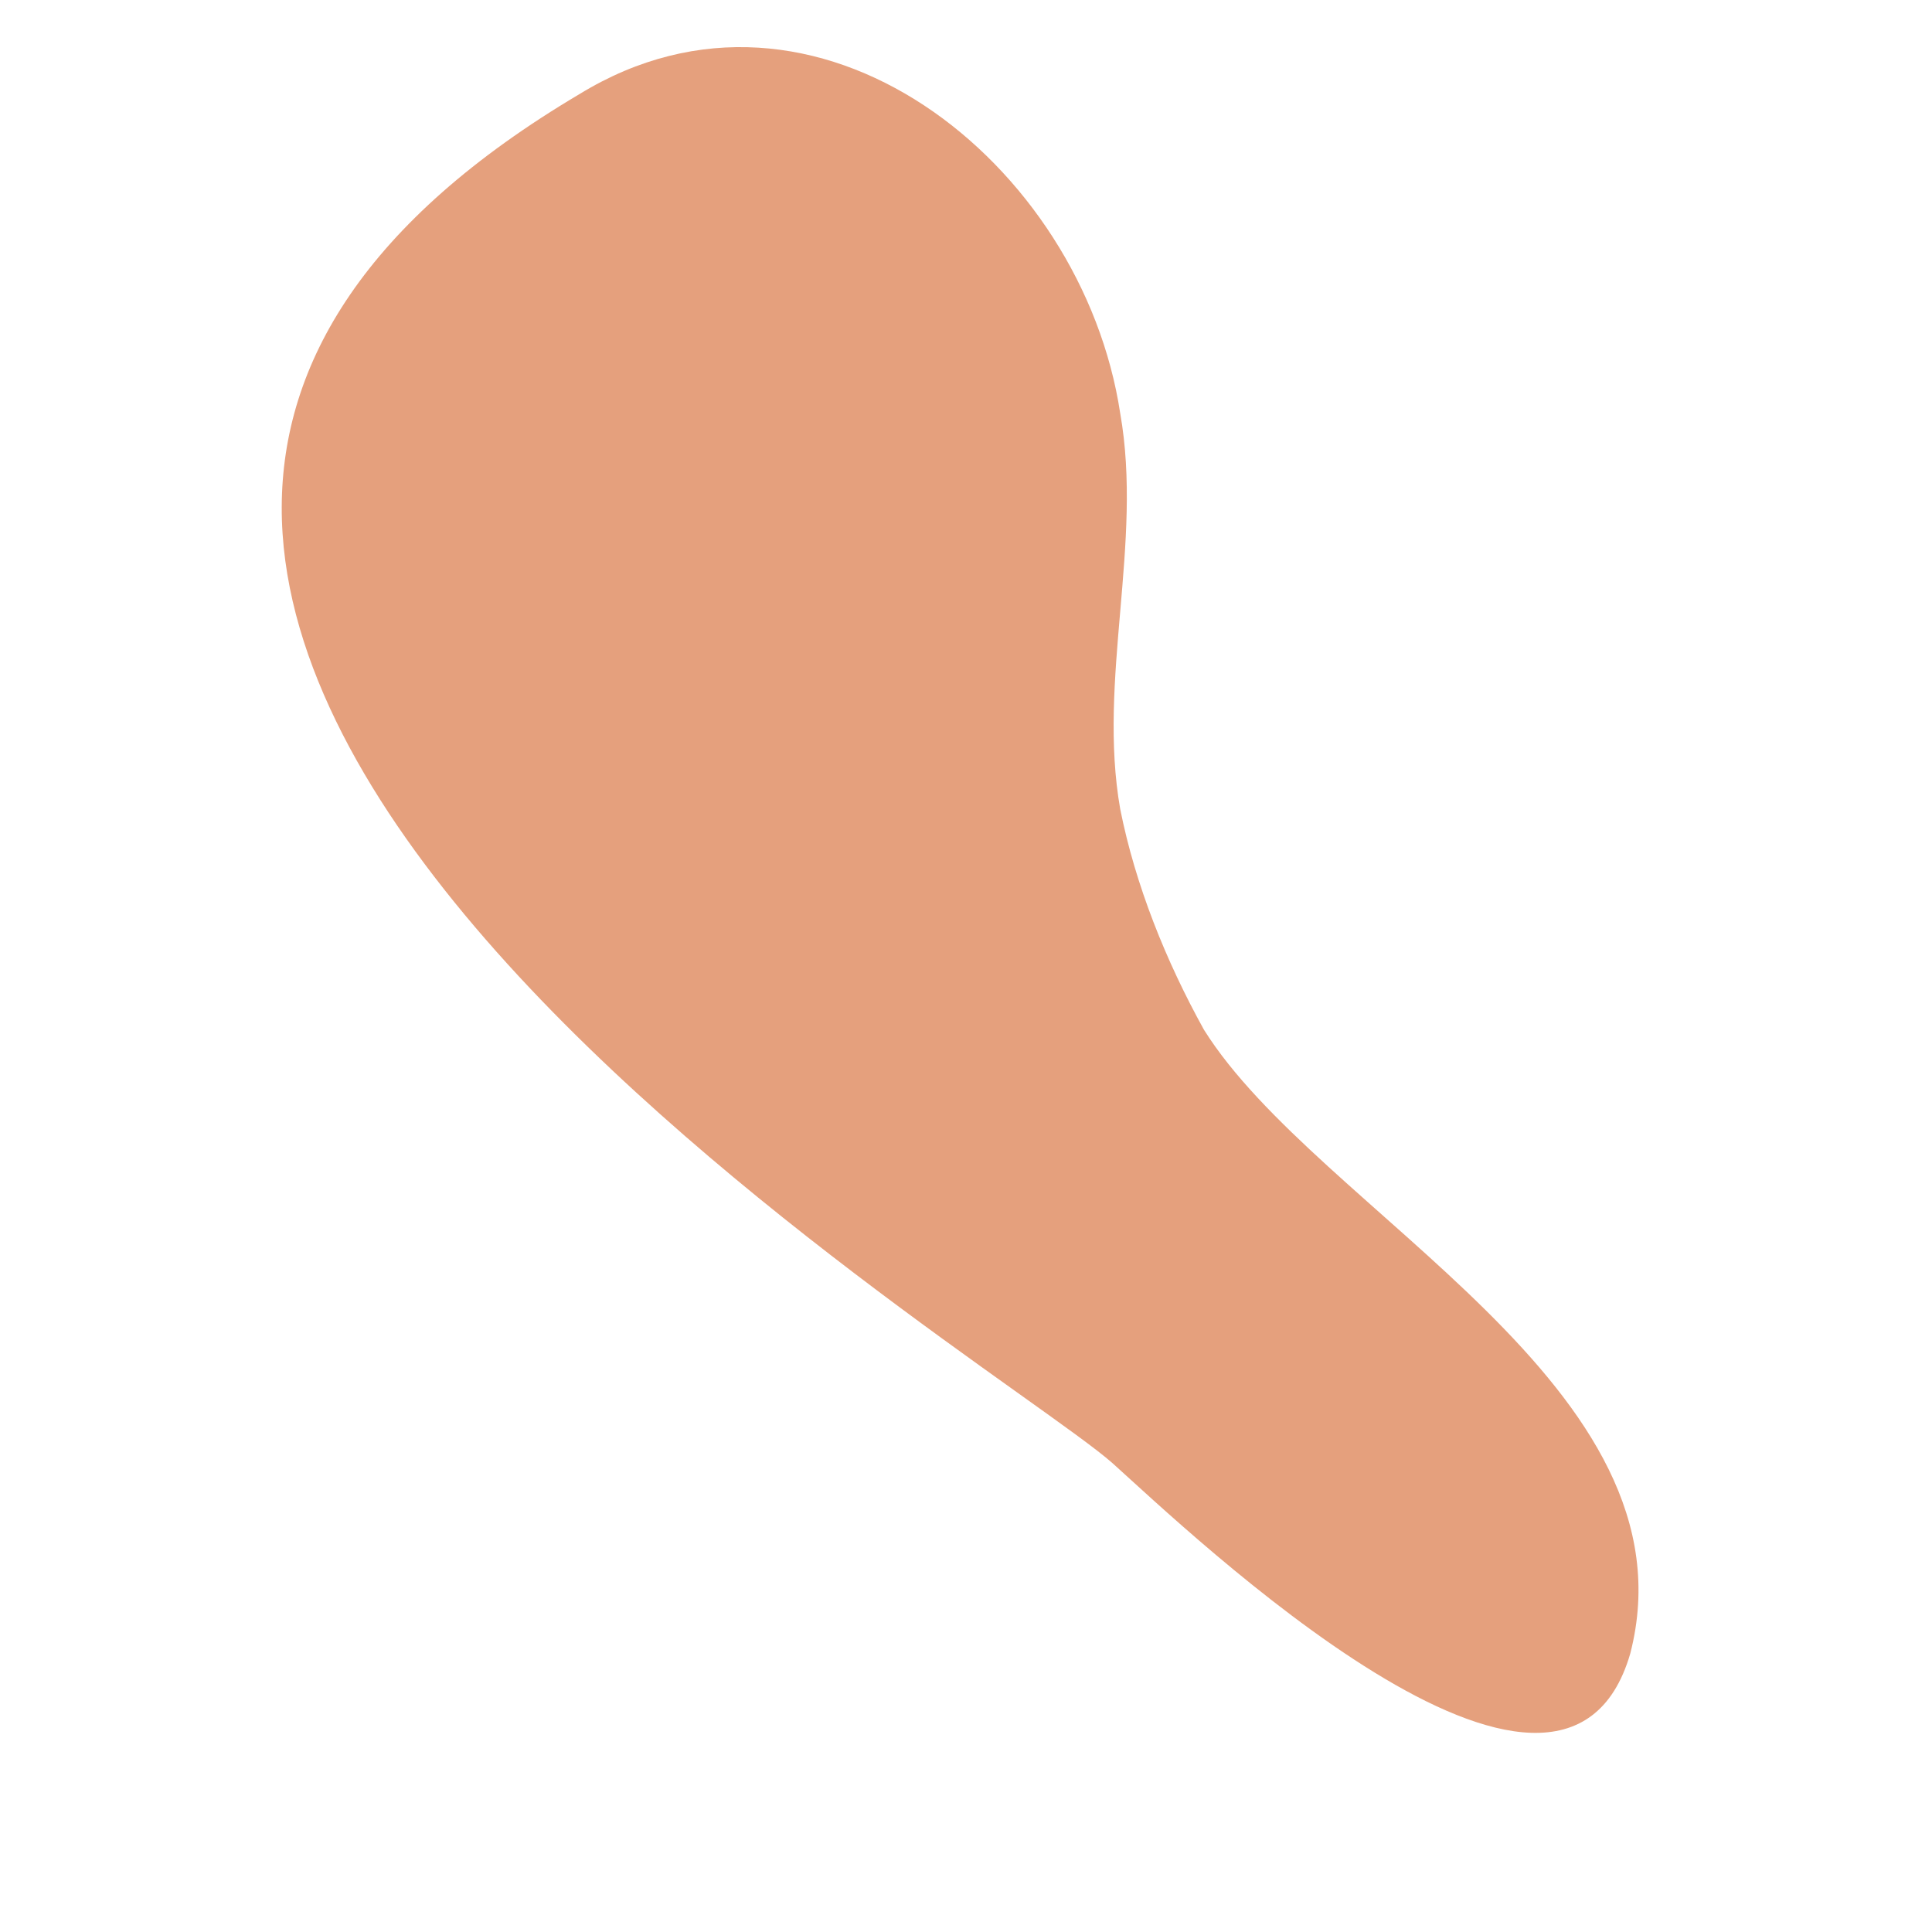 <?xml version="1.0" encoding="UTF-8" standalone="no"?><svg width='6' height='6' viewBox='0 0 6 6' fill='none' xmlns='http://www.w3.org/2000/svg'>
<path d='M3.455 4.544C3.054 4.19 -0.872 1.875 1.8 0.292C2.533 -0.157 3.361 0.505 3.479 1.284C3.55 1.686 3.408 2.111 3.479 2.513C3.526 2.749 3.621 2.985 3.739 3.198C4.094 3.765 5.276 4.308 5.063 5.135C4.851 5.867 3.692 4.757 3.455 4.544Z' fill='#E5A07D'/>
</svg>
